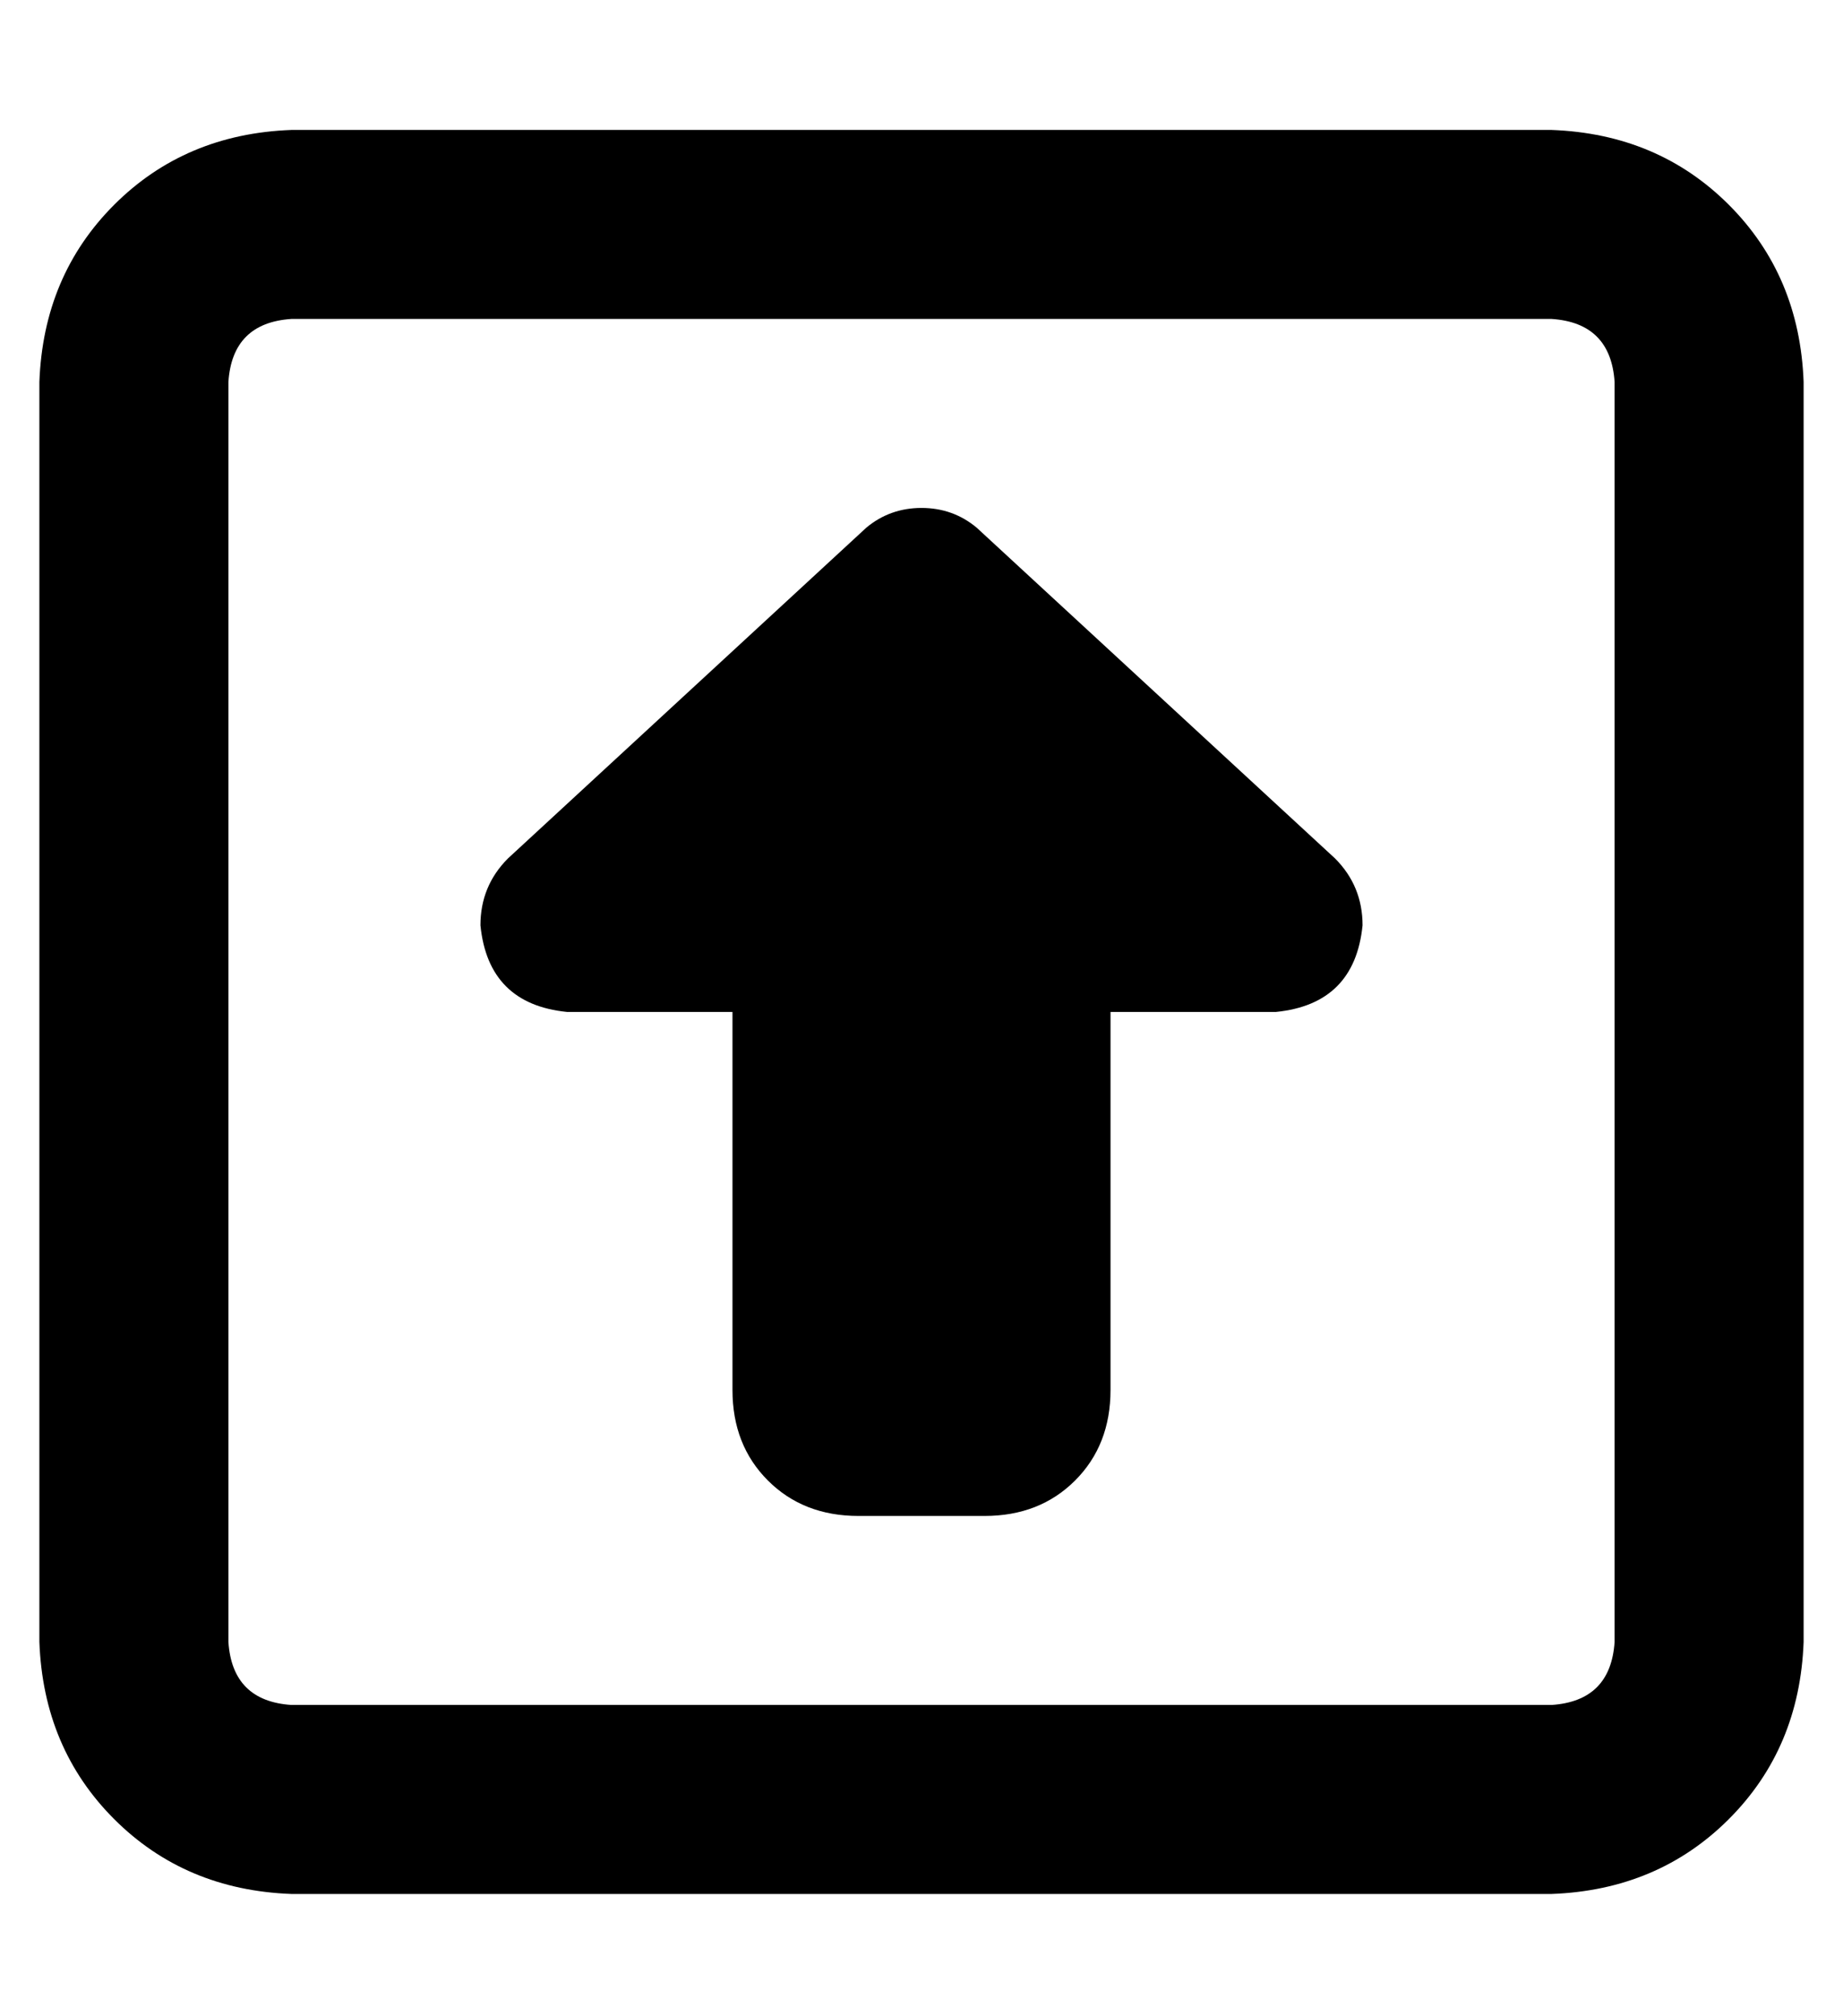 <?xml version="1.0" standalone="no"?>
<!DOCTYPE svg PUBLIC "-//W3C//DTD SVG 1.1//EN" "http://www.w3.org/Graphics/SVG/1.1/DTD/svg11.dtd" >
<svg xmlns="http://www.w3.org/2000/svg" xmlns:xlink="http://www.w3.org/1999/xlink" version="1.1" viewBox="-10 -40 468 512">
   <path fill="currentColor"
d="M64 41q-15 1 -16 16v320v0q1 15 16 16h320v0q15 -1 16 -16v-320v0q-1 -15 -16 -16h-320v0zM0 57q1 -27 19 -45v0v0q18 -18 45 -19h320v0q27 1 45 19t19 45v320v0q-1 27 -19 45t-45 19h-320v0q-27 -1 -45 -19t-19 -45v-320v0zM119 178l91 -84l-91 84l91 -84q6 -5 14 -5
t14 5l91 84v0q7 7 7 17q-2 20 -22 22h-42v0v96v0q0 14 -9 23t-23 9h-32v0q-14 0 -23 -9t-9 -23v-96v0h-42v0q-20 -2 -22 -22q0 -10 7 -17v0z" />
</svg>
